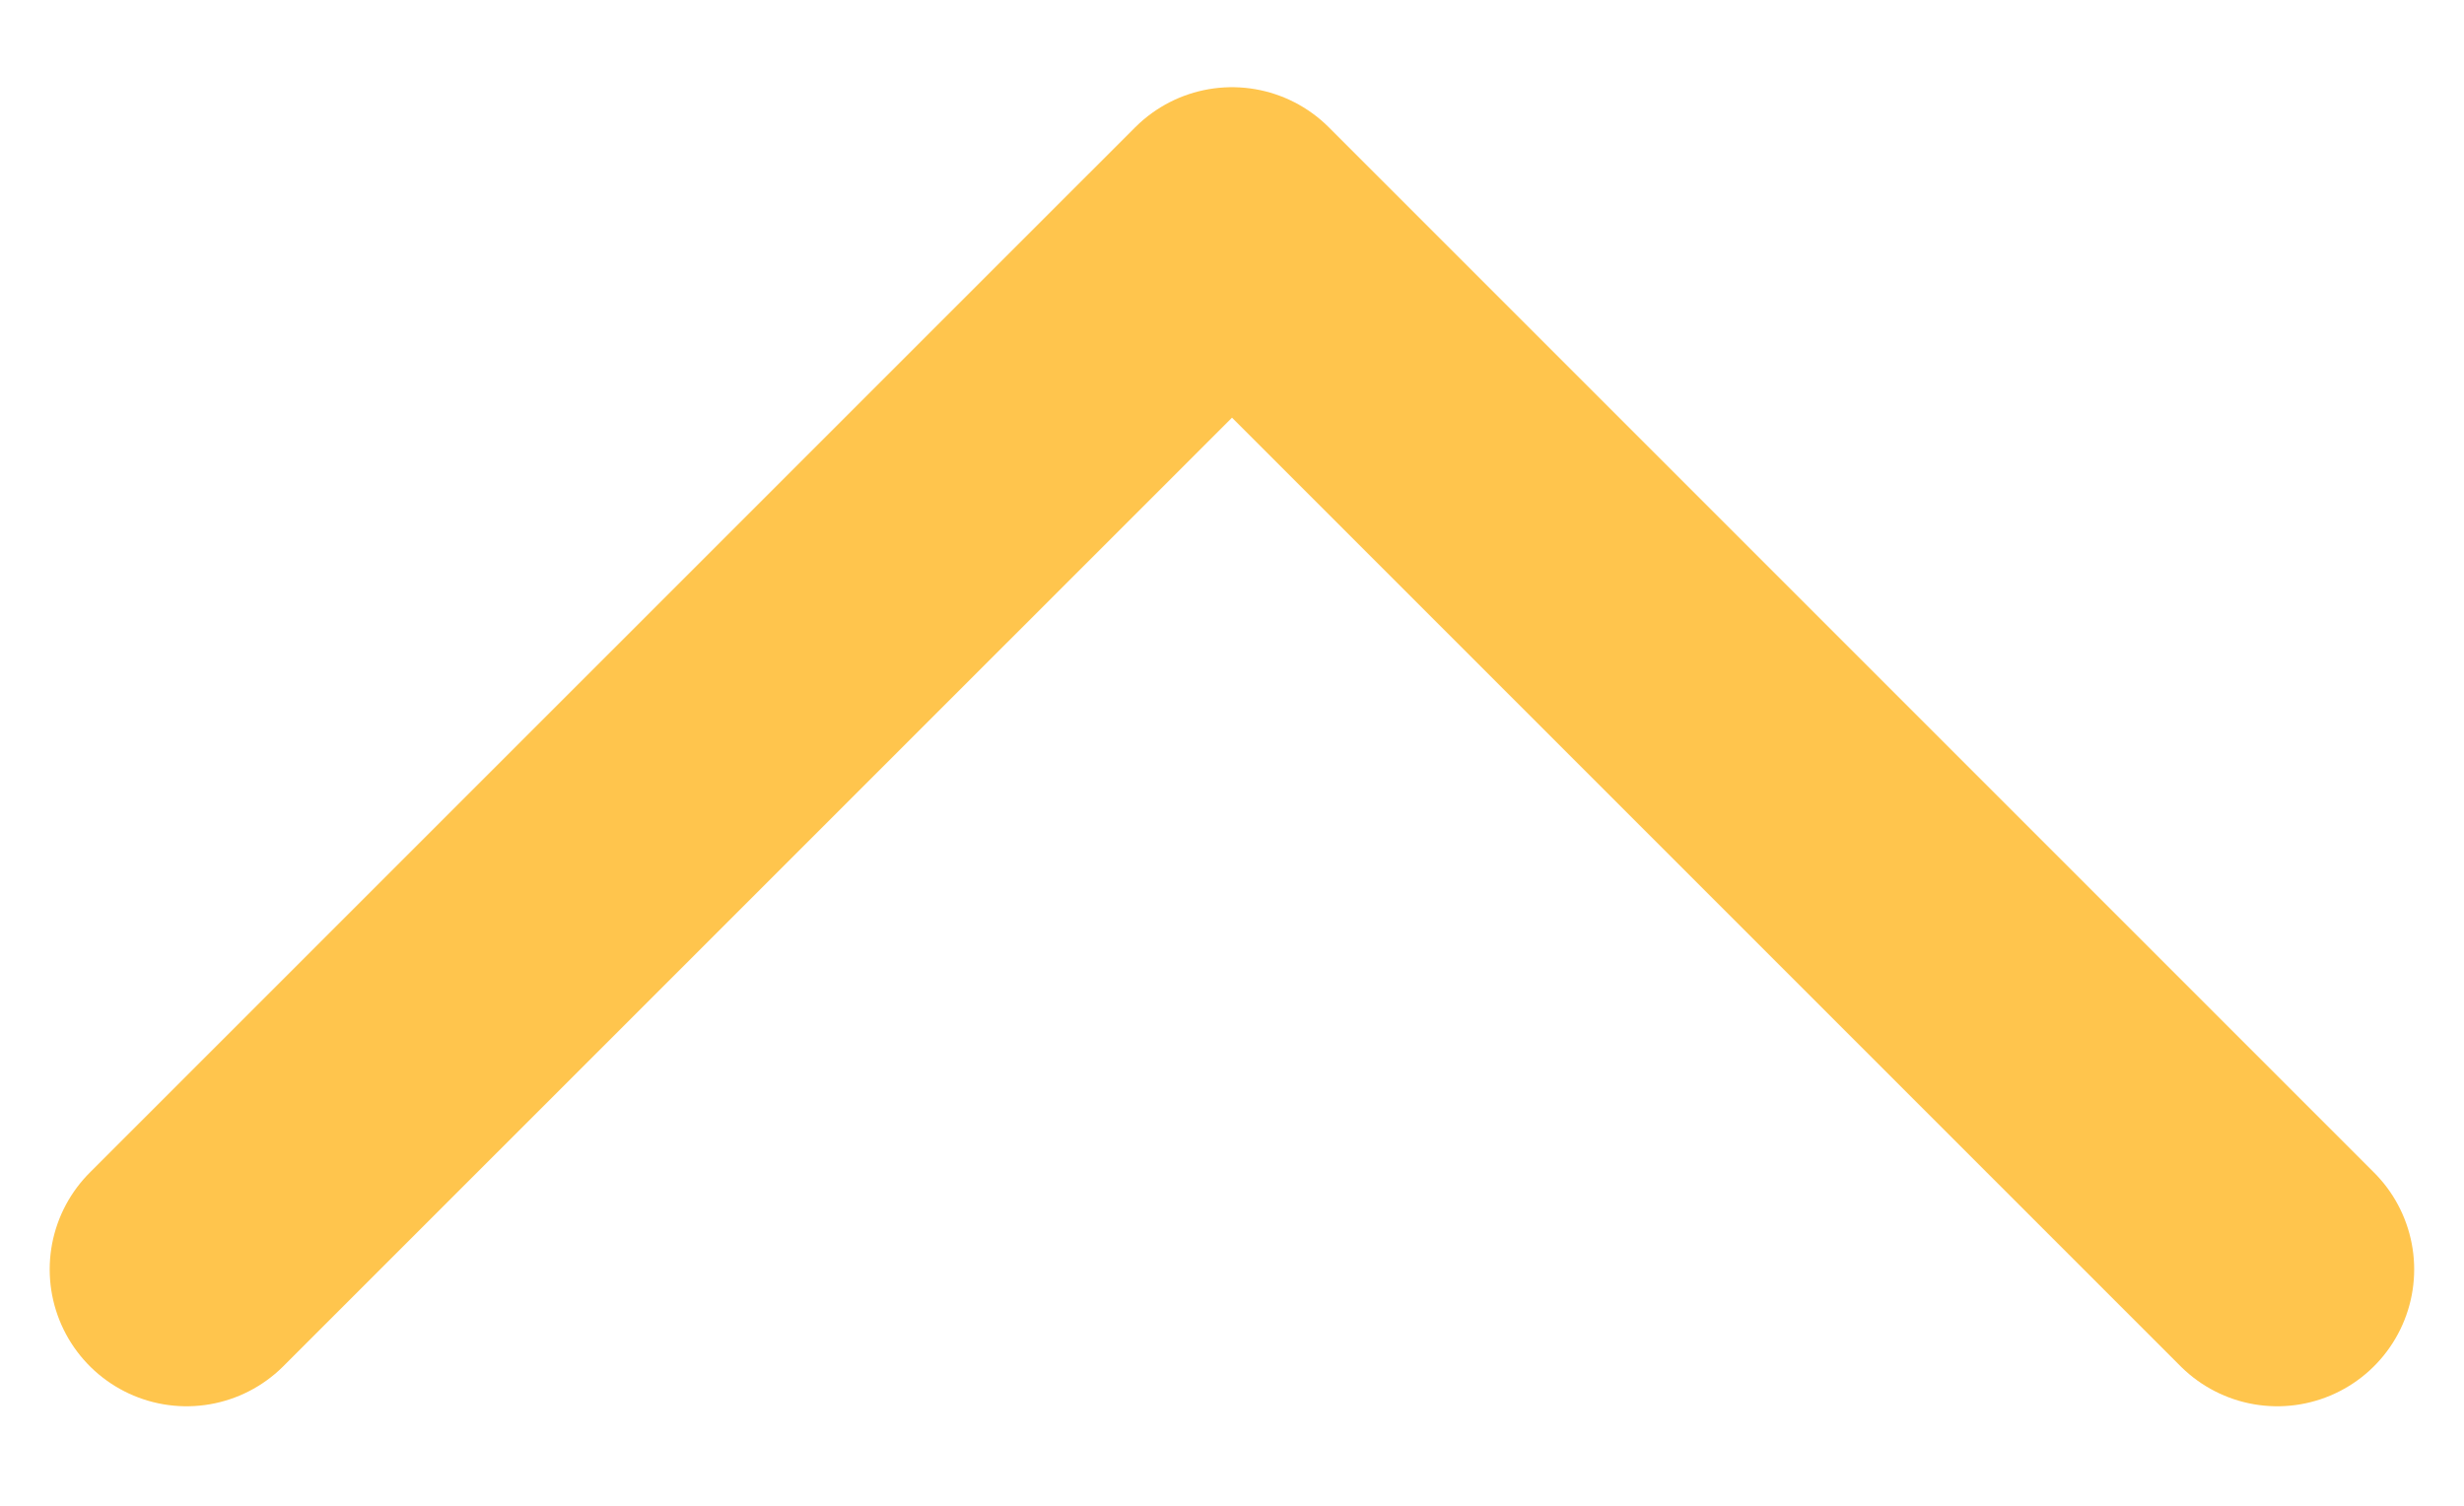 <svg width="18" height="11" viewBox="0 0 18 11" fill="none" xmlns="http://www.w3.org/2000/svg">
<path d="M1.363 9.273L9 1.637L16.636 9.273" stroke="#FFC54D" stroke-width="2" stroke-linecap="round" stroke-linejoin="round"/>
</svg>
